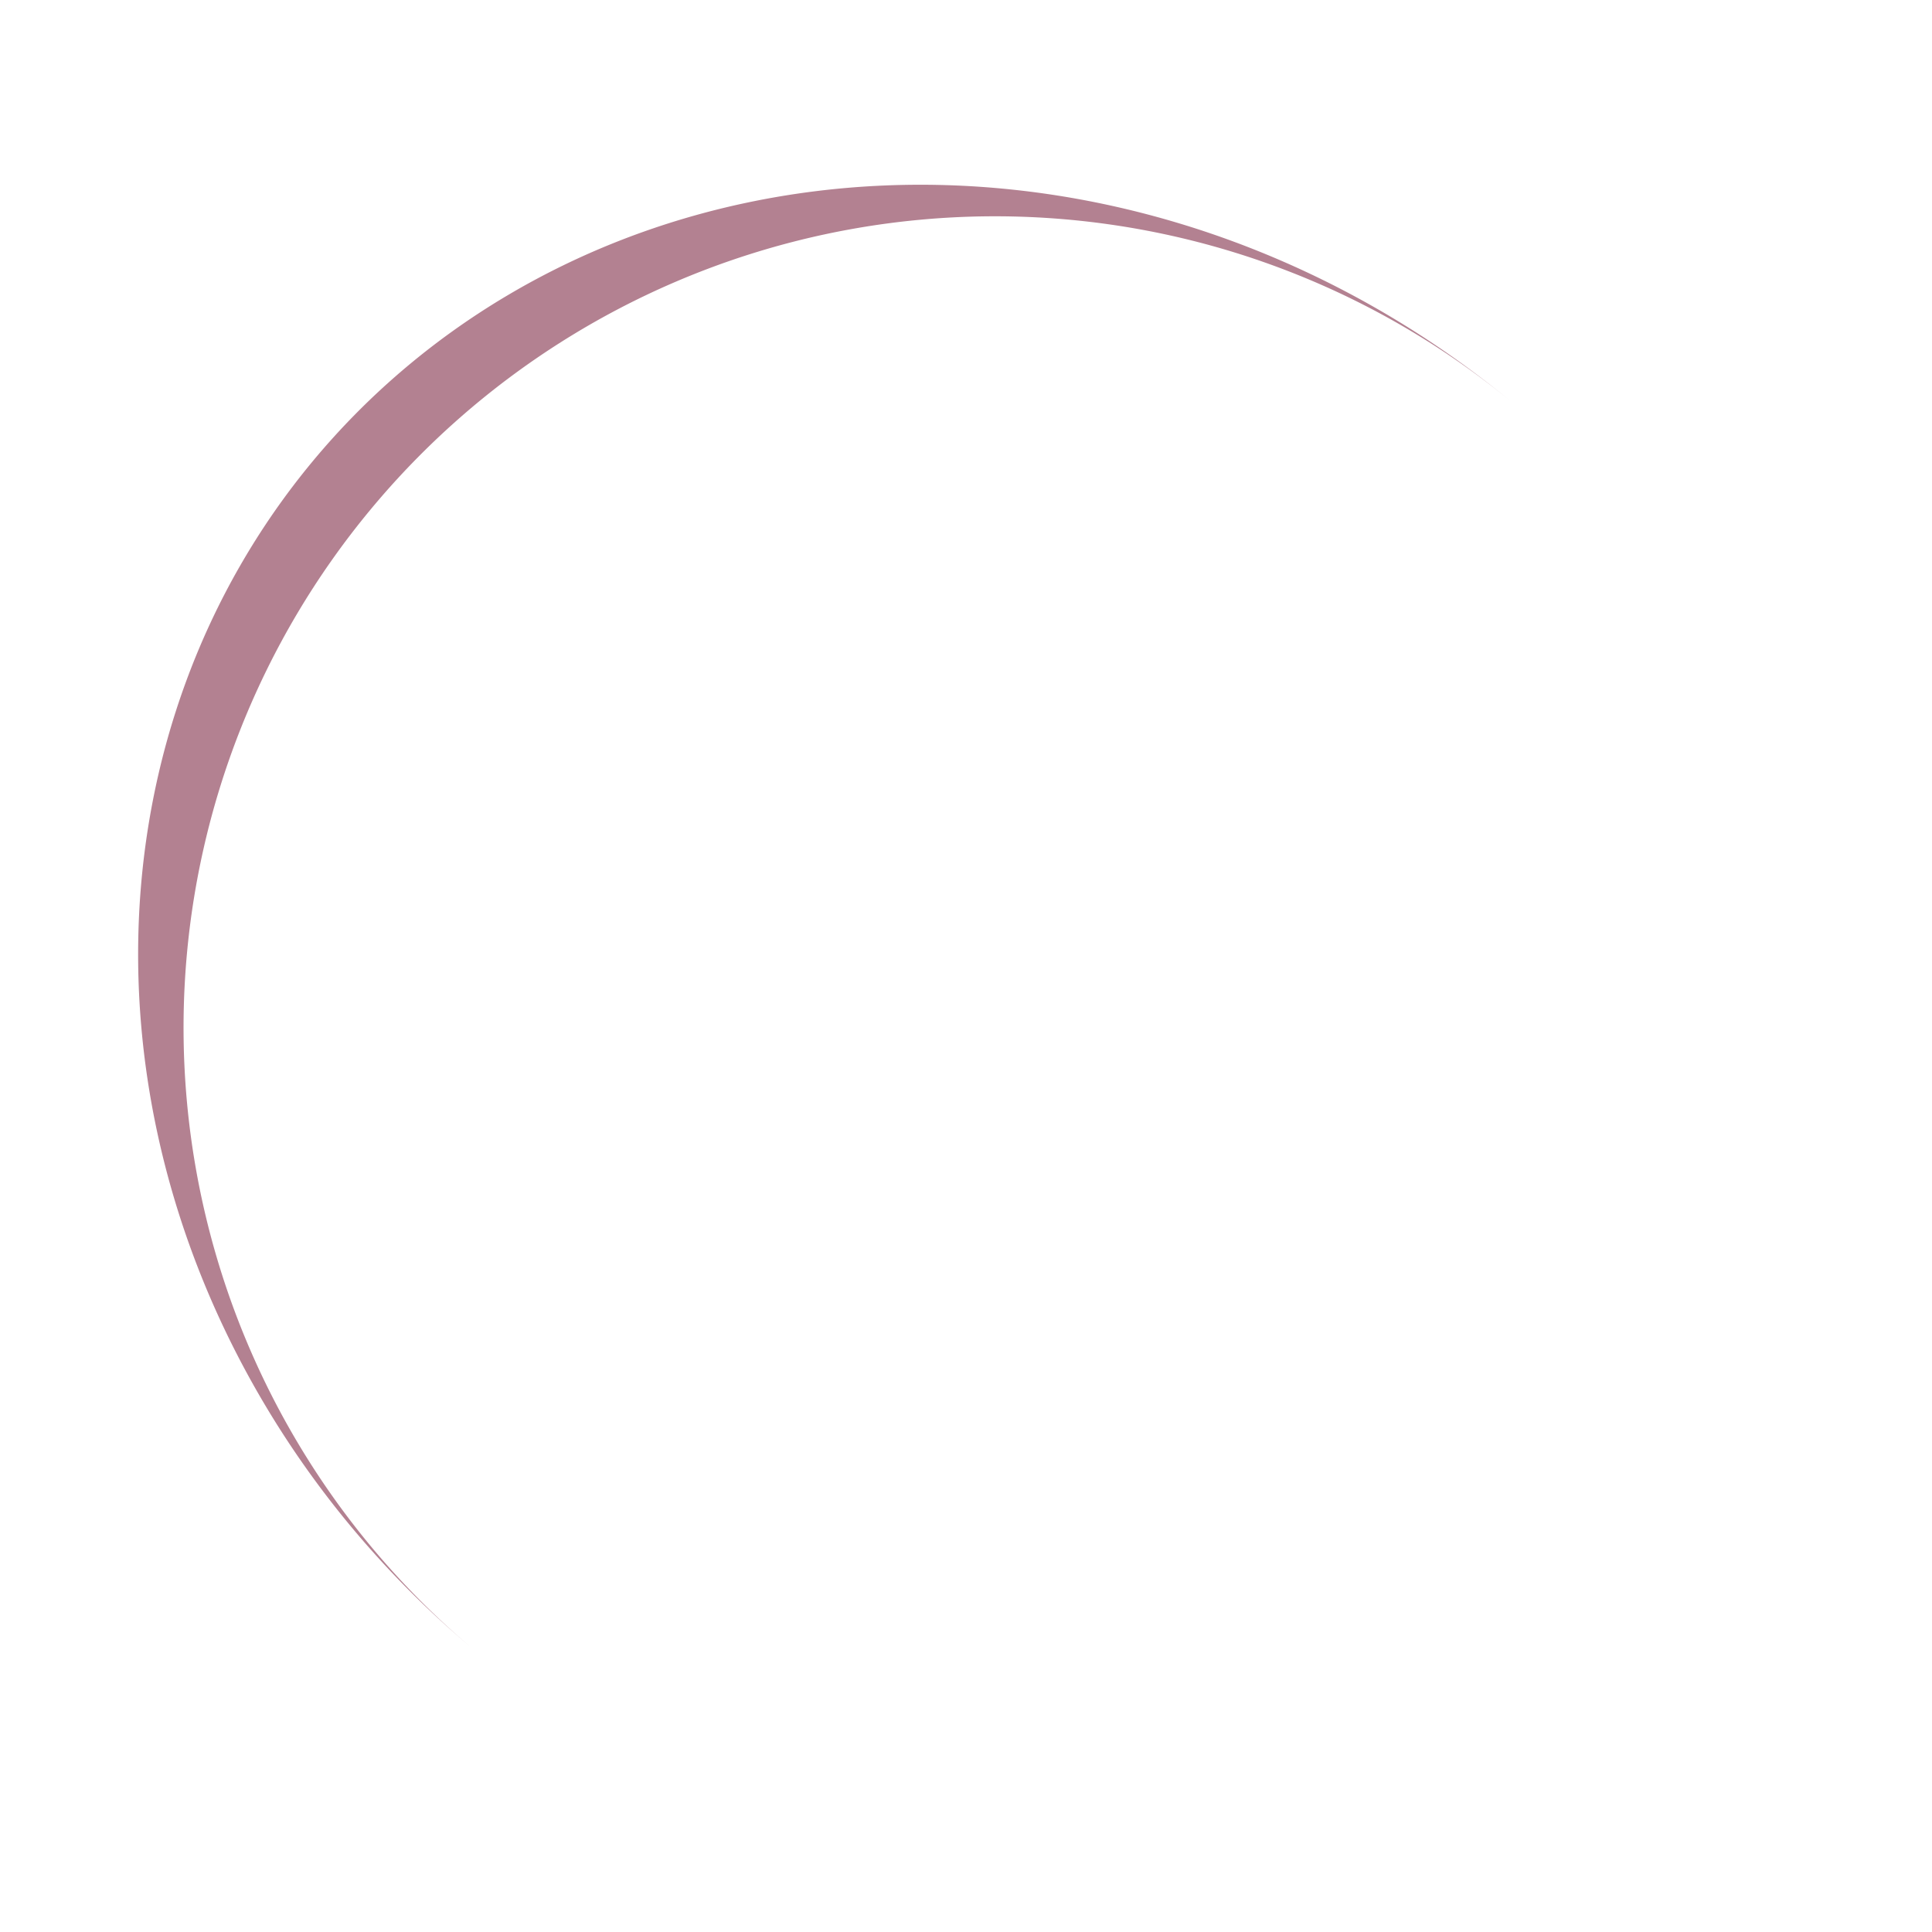 <?xml version="1.0" encoding="utf-8"?>
<svg xmlns="http://www.w3.org/2000/svg" xmlns:xlink="http://www.w3.org/1999/xlink" style="margin: auto; background: none; display: block; shape-rendering: auto;" width="207px" height="207px" viewBox="0 0 100 100" preserveAspectRatio="xMidYMid">
<path d="M8 50A42 42 0 0 0 92 50A42 45.9 0 0 1 8 50" fill="#b38191" stroke="none" transform="rotate(129.69 50 51.95)">
  <animateTransform attributeName="transform" type="rotate" dur="1.333s" repeatCount="indefinite" keyTimes="0;1" values="0 50 51.95;360 50 51.95"></animateTransform>
</path>
<!-- [ldio] generated by https://loading.io/ --></svg>